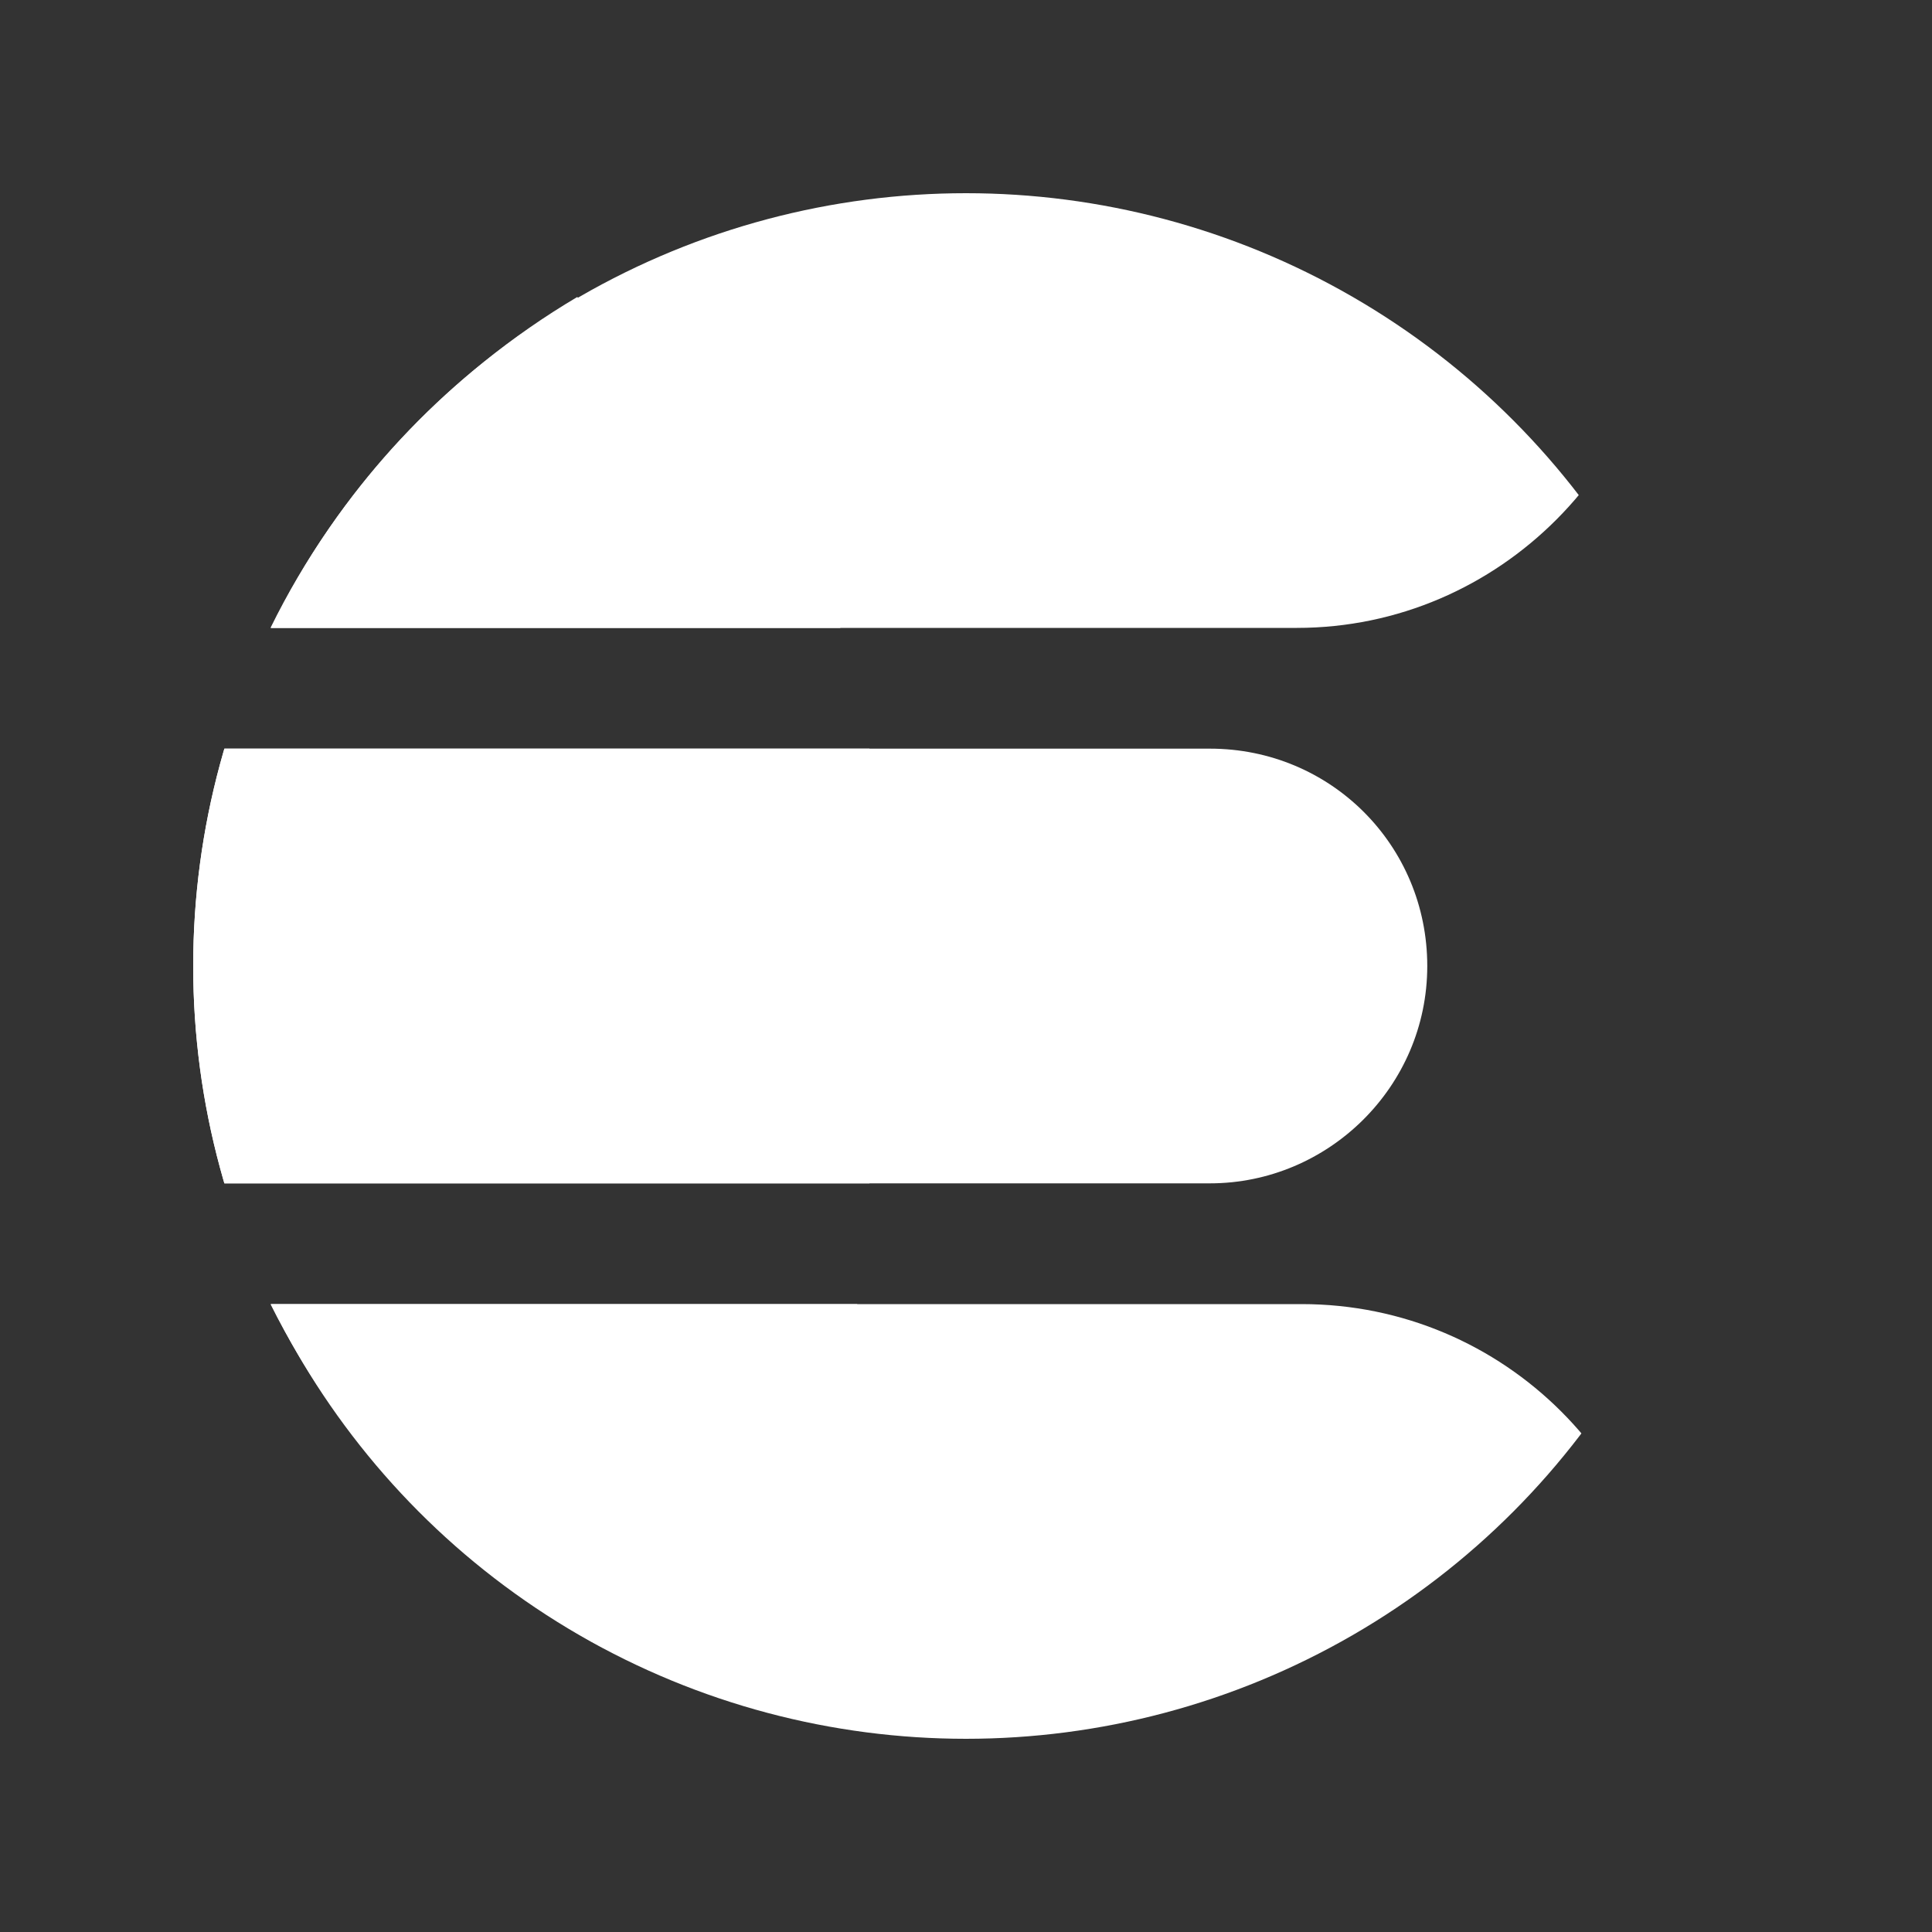 <svg id="Layer_1" xmlns="http://www.w3.org/2000/svg" xmlns:xlink="http://www.w3.org/1999/xlink" viewBox="0 0 80 80">
    <rect x="0" y="0" width="80" height="80" fill="#333333" stroke="none"/>
    <style>
        .st0{clip-path:url(#SVGID_2_);fill:#fff}.st1{clip-path:url(#SVGID_4_);fill:#fff}.st2{clip-path:url(#SVGID_6_);fill:#fff}.st3{clip-path:url(#SVGID_8_);fill:#fff}.st4{fill:#fff}.st5{fill:#fff}.st6{fill:none}
    </style>
    <defs>
        <circle id="SVGID_1_" cx="40" cy="40" r="32"/>
    </defs>
    <clipPath id="SVGID_2_">
        <use xlink:href="#SVGID_1_" overflow="visible"/>
    </clipPath>
    <path class="st0" d="M53.7 26H10c-1.1 0-2-.9-2-2V10c0-1.1.9-2 2-2h57c1.1 0 2 .9 2 2v.7C68.9 19.1 62.1 26 53.7 26z"/>
    <defs>
        <circle id="SVGID_3_" cx="40" cy="40" r="32"/>
    </defs>
    <clipPath id="SVGID_4_">
        <use xlink:href="#SVGID_3_" overflow="visible"/>
    </clipPath>
    <path class="st1" d="M69.1 72H8.2V54h45.7c8.4 0 15.2 6.8 15.2 15.2V72z"/>
    <g>
        <defs>
            <circle id="SVGID_5_" cx="40" cy="40" r="32"/>
        </defs>
        <clipPath id="SVGID_6_">
            <use xlink:href="#SVGID_5_" overflow="visible"/>
        </clipPath>
        <path class="st2" d="M50.1 49H4.8V31h45.3c5 0 9 4 9 9s-4.1 9-9 9z"/>
    </g>
    <g>
        <defs>
            <circle id="SVGID_7_" cx="40" cy="40" r="32"/>
        </defs>
        <clipPath id="SVGID_8_">
            <use xlink:href="#SVGID_7_" overflow="visible"/>
        </clipPath>
        <path class="st3" d="M36 31H6.4v18H36c.7-2.7 1.1-5.7 1.1-9s-.4-6.3-1.1-9z"/>
    </g>
    <path class="st4" d="M23.9 12.3c-5.4 3.2-9.9 8-12.7 13.7h23.6c-2.4-5.5-6.2-10.1-10.9-13.7z"/>
    <path class="st5" d="M24.9 68.2c4.6-3.7 8.3-8.6 10.6-14.2H11.2c3 6 7.8 11 13.7 14.2z"/>
    <path class="st6" d="M0 0h80v80H0z"/>
</svg>